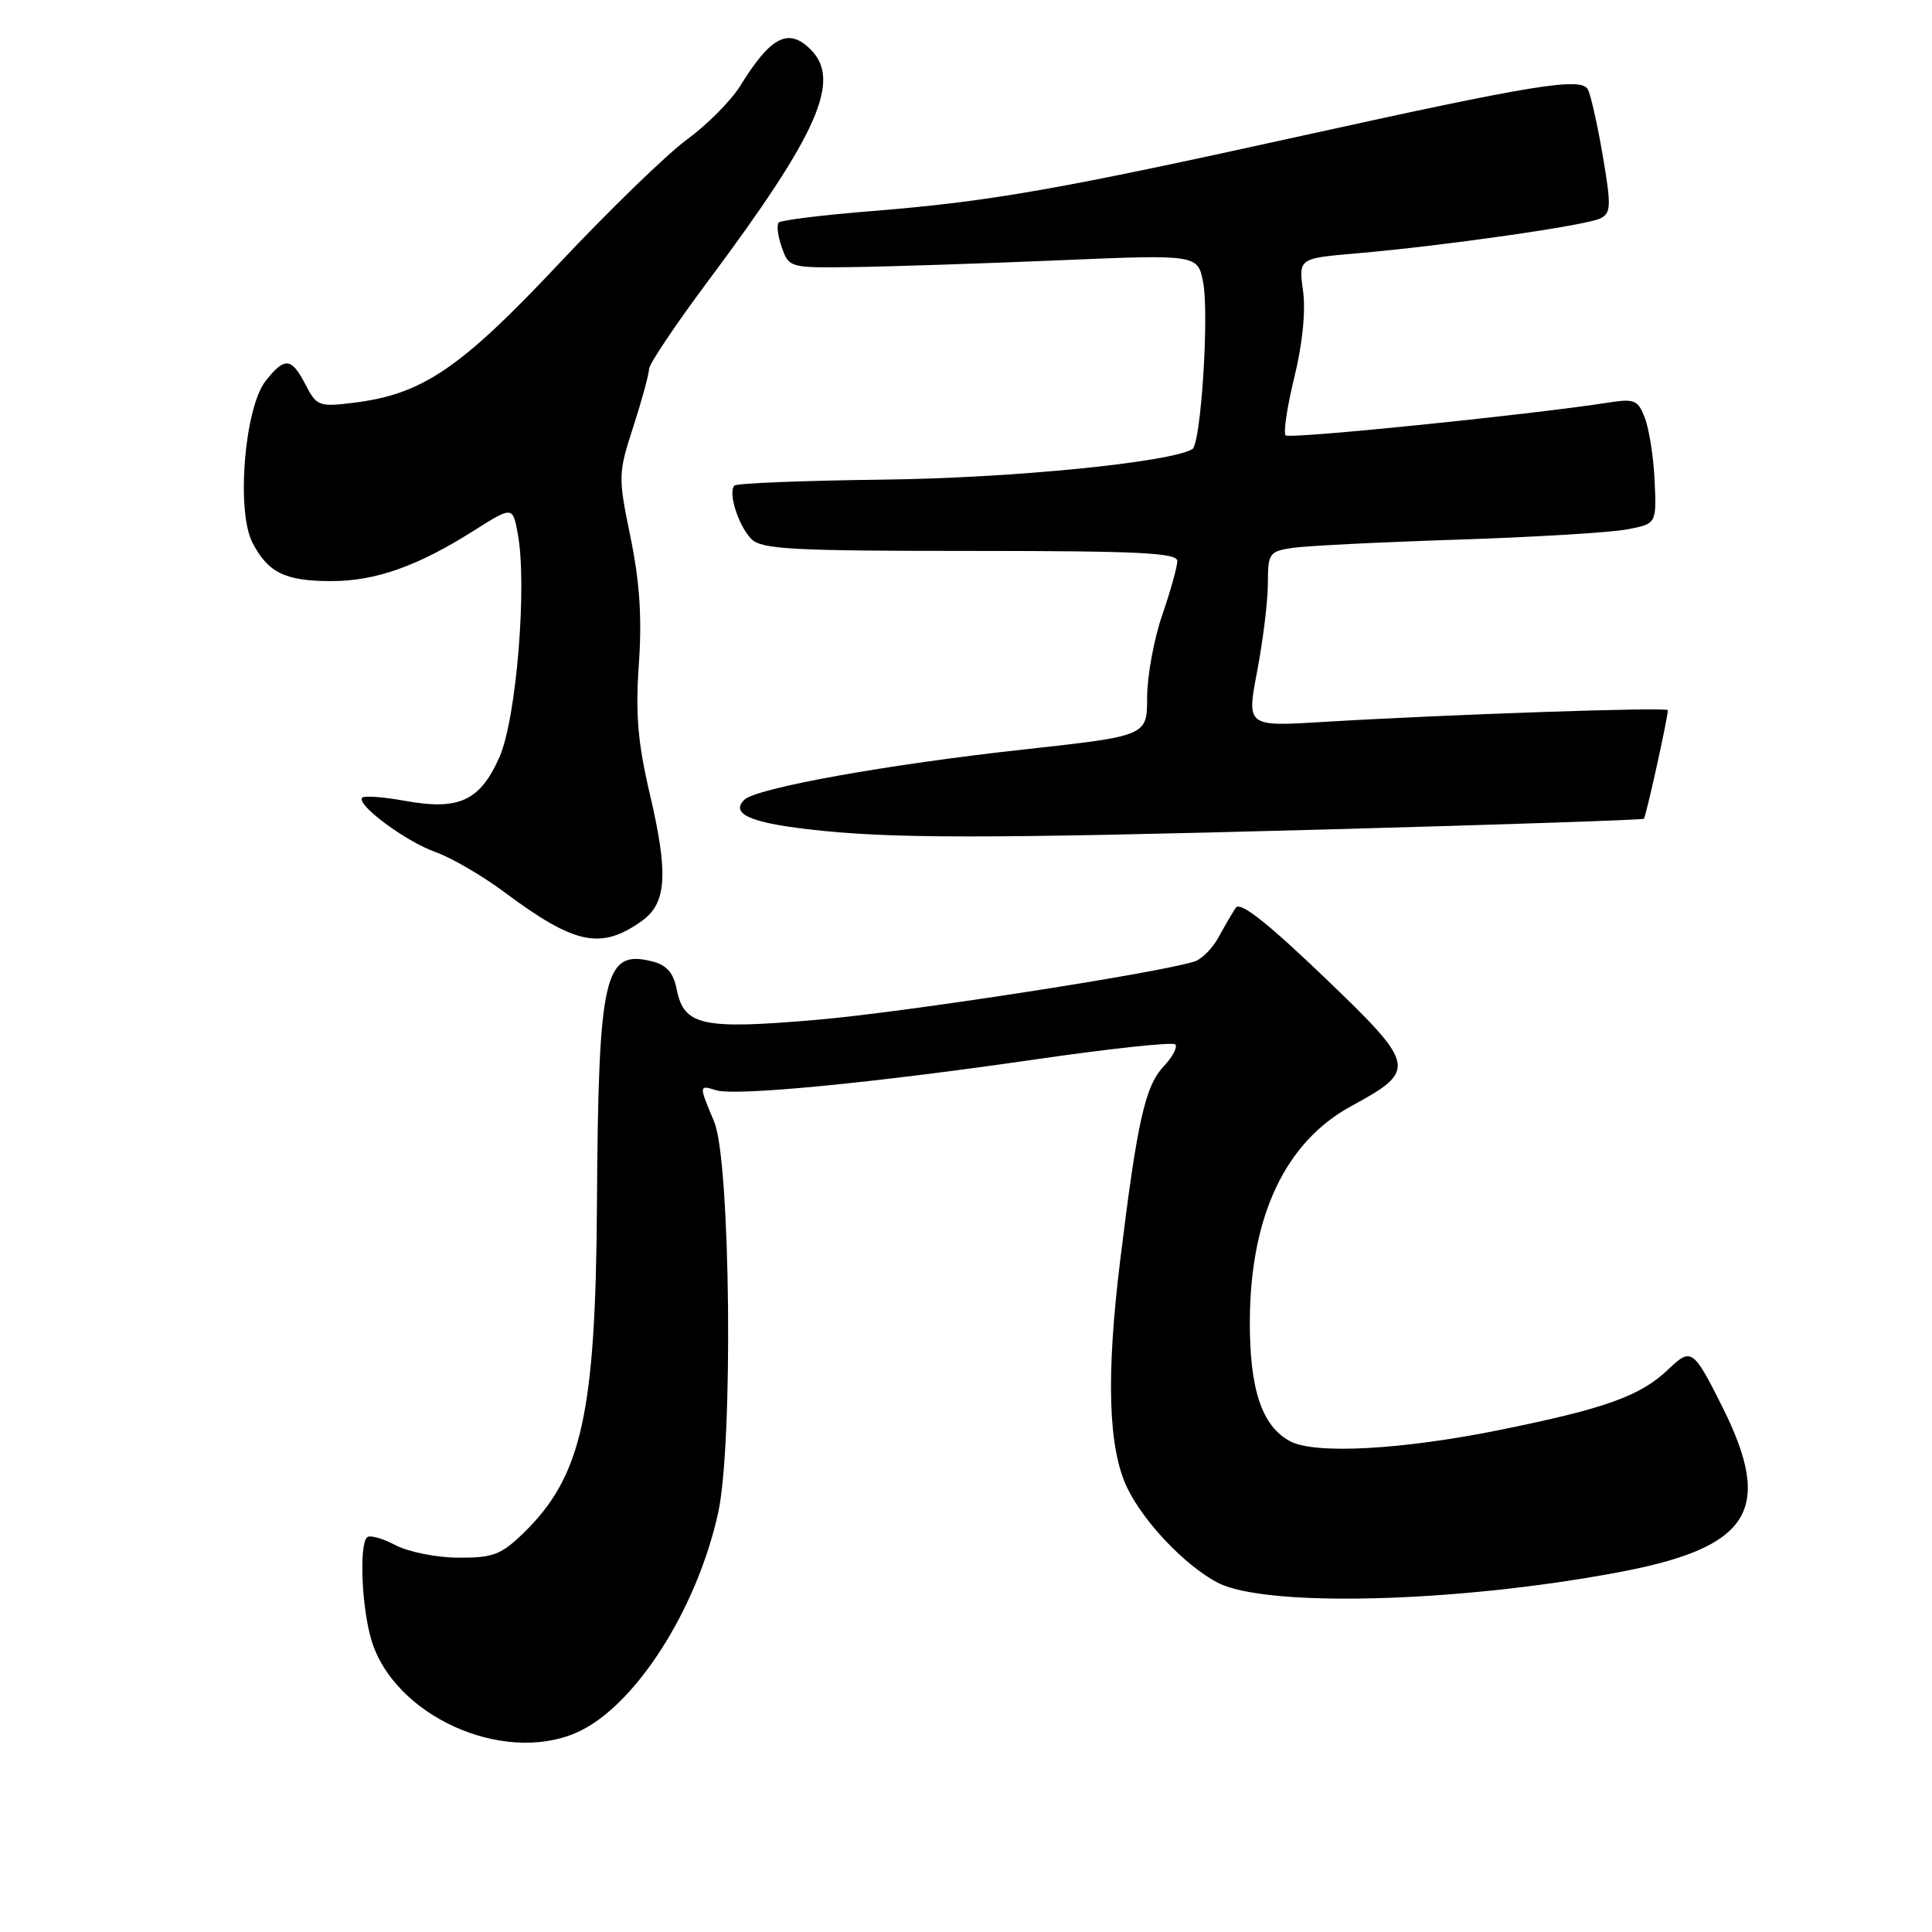 <?xml version="1.0" encoding="UTF-8" standalone="no"?>
<!DOCTYPE svg PUBLIC "-//W3C//DTD SVG 1.1//EN" "http://www.w3.org/Graphics/SVG/1.1/DTD/svg11.dtd" >
<svg xmlns="http://www.w3.org/2000/svg" xmlns:xlink="http://www.w3.org/1999/xlink" version="1.1" viewBox="0 0 256 256">
 <g >
 <path fill="currentColor"
d=" M 76.28 229.63 C 83.94 226.36 92.26 213.53 95.15 200.50 C 97.18 191.37 96.80 153.79 94.63 148.63 C 92.59 143.79 92.60 143.74 94.88 144.46 C 97.42 145.27 115.62 143.51 137.30 140.36 C 147.10 138.94 155.39 138.05 155.73 138.39 C 156.06 138.73 155.38 140.03 154.21 141.28 C 151.73 143.92 150.70 148.51 148.44 166.93 C 146.54 182.40 146.84 191.94 149.38 197.18 C 151.57 201.71 157.03 207.43 161.30 209.69 C 167.62 213.02 192.94 212.38 214.43 208.34 C 231.94 205.06 235.06 200.13 228.26 186.50 C 224.39 178.75 224.09 178.54 221.10 181.41 C 217.37 184.98 212.81 186.62 198.71 189.48 C 185.70 192.11 174.23 192.73 170.94 190.97 C 167.20 188.97 165.57 184.08 165.61 175.00 C 165.68 161.13 170.31 151.32 179.04 146.57 C 187.84 141.78 187.73 141.24 175.39 129.41 C 167.85 122.19 164.33 119.43 163.75 120.28 C 163.30 120.95 162.27 122.71 161.47 124.18 C 160.68 125.65 159.23 127.11 158.26 127.41 C 153.27 128.97 119.87 134.13 108.25 135.13 C 93.03 136.44 90.63 135.92 89.67 131.11 C 89.22 128.87 88.34 127.87 86.38 127.38 C 80.05 125.79 79.29 129.19 79.10 159.50 C 78.93 187.37 77.08 195.66 69.33 203.17 C 66.39 206.02 65.30 206.43 60.73 206.40 C 57.85 206.39 54.10 205.64 52.38 204.73 C 50.66 203.82 48.97 203.36 48.63 203.71 C 47.57 204.76 47.93 213.03 49.21 217.31 C 52.21 227.31 66.48 233.81 76.28 229.63 Z  M 85.00 122.07 C 88.35 119.70 88.60 115.84 86.10 105.19 C 84.51 98.40 84.19 94.64 84.65 88.00 C 85.08 81.91 84.77 77.15 83.55 71.21 C 81.89 63.13 81.90 62.76 83.93 56.50 C 85.07 52.97 86.00 49.55 86.00 48.90 C 86.00 48.25 89.57 42.93 93.94 37.08 C 108.39 17.72 111.51 10.66 107.43 6.57 C 104.47 3.61 102.13 4.82 98.05 11.43 C 96.86 13.34 93.72 16.51 91.06 18.46 C 88.39 20.41 80.73 27.84 74.03 34.97 C 60.93 48.90 55.93 52.27 46.76 53.38 C 42.28 53.93 41.95 53.80 40.49 50.98 C 38.62 47.36 37.72 47.27 35.20 50.47 C 32.40 54.04 31.28 67.70 33.45 71.90 C 35.51 75.89 37.79 77.00 43.91 77.00 C 49.74 77.00 55.33 75.03 62.71 70.36 C 67.92 67.07 67.92 67.07 68.60 70.67 C 69.88 77.48 68.43 95.24 66.18 100.32 C 63.61 106.13 60.81 107.42 53.63 106.11 C 50.81 105.60 48.27 105.41 48.00 105.69 C 47.12 106.58 53.76 111.51 57.70 112.90 C 59.79 113.64 63.88 116.02 66.80 118.19 C 76.15 125.16 79.59 125.89 85.00 122.07 Z  M 176.00 109.90 C 198.82 109.28 217.64 108.64 217.82 108.49 C 218.10 108.23 221.00 95.11 221.00 94.10 C 221.00 93.67 191.70 94.67 175.34 95.66 C 165.18 96.28 165.18 96.28 166.59 88.89 C 167.36 84.83 168.00 79.61 168.00 77.30 C 168.00 73.32 168.18 73.06 171.25 72.60 C 173.04 72.33 182.82 71.84 193.00 71.51 C 203.18 71.18 213.30 70.57 215.50 70.16 C 219.50 69.42 219.50 69.42 219.25 63.76 C 219.11 60.65 218.53 56.90 217.97 55.43 C 217.06 53.01 216.59 52.81 213.23 53.33 C 202.70 54.97 170.87 58.20 170.35 57.69 C 170.03 57.36 170.55 53.89 171.51 49.97 C 172.59 45.57 173.03 41.21 172.66 38.54 C 172.07 34.23 172.07 34.23 179.78 33.57 C 191.35 32.57 210.29 29.86 212.08 28.93 C 213.48 28.21 213.51 27.27 212.35 20.49 C 211.63 16.30 210.74 12.40 210.38 11.81 C 209.40 10.22 203.18 11.23 172.89 17.91 C 140.09 25.15 131.23 26.70 115.63 27.96 C 109.09 28.48 103.50 29.17 103.19 29.48 C 102.88 29.79 103.06 31.27 103.59 32.77 C 104.54 35.47 104.66 35.50 113.03 35.39 C 117.69 35.33 129.88 34.93 140.11 34.50 C 158.72 33.71 158.72 33.71 159.43 37.47 C 160.23 41.74 159.12 58.81 158.00 59.50 C 155.15 61.26 134.08 63.35 117.19 63.55 C 106.58 63.68 97.63 64.03 97.32 64.34 C 96.43 65.24 97.85 69.71 99.57 71.43 C 100.92 72.78 104.98 73.00 128.57 73.00 C 150.87 73.00 156.00 73.25 156.00 74.34 C 156.00 75.08 155.10 78.30 154.00 81.50 C 152.90 84.70 152.00 89.61 152.00 92.41 C 152.00 97.51 152.00 97.51 135.75 99.30 C 117.63 101.28 100.18 104.42 98.62 105.98 C 96.79 107.81 99.35 108.98 107.06 109.88 C 117.97 111.14 129.84 111.15 176.00 109.90 Z "/>
</g>
</svg>